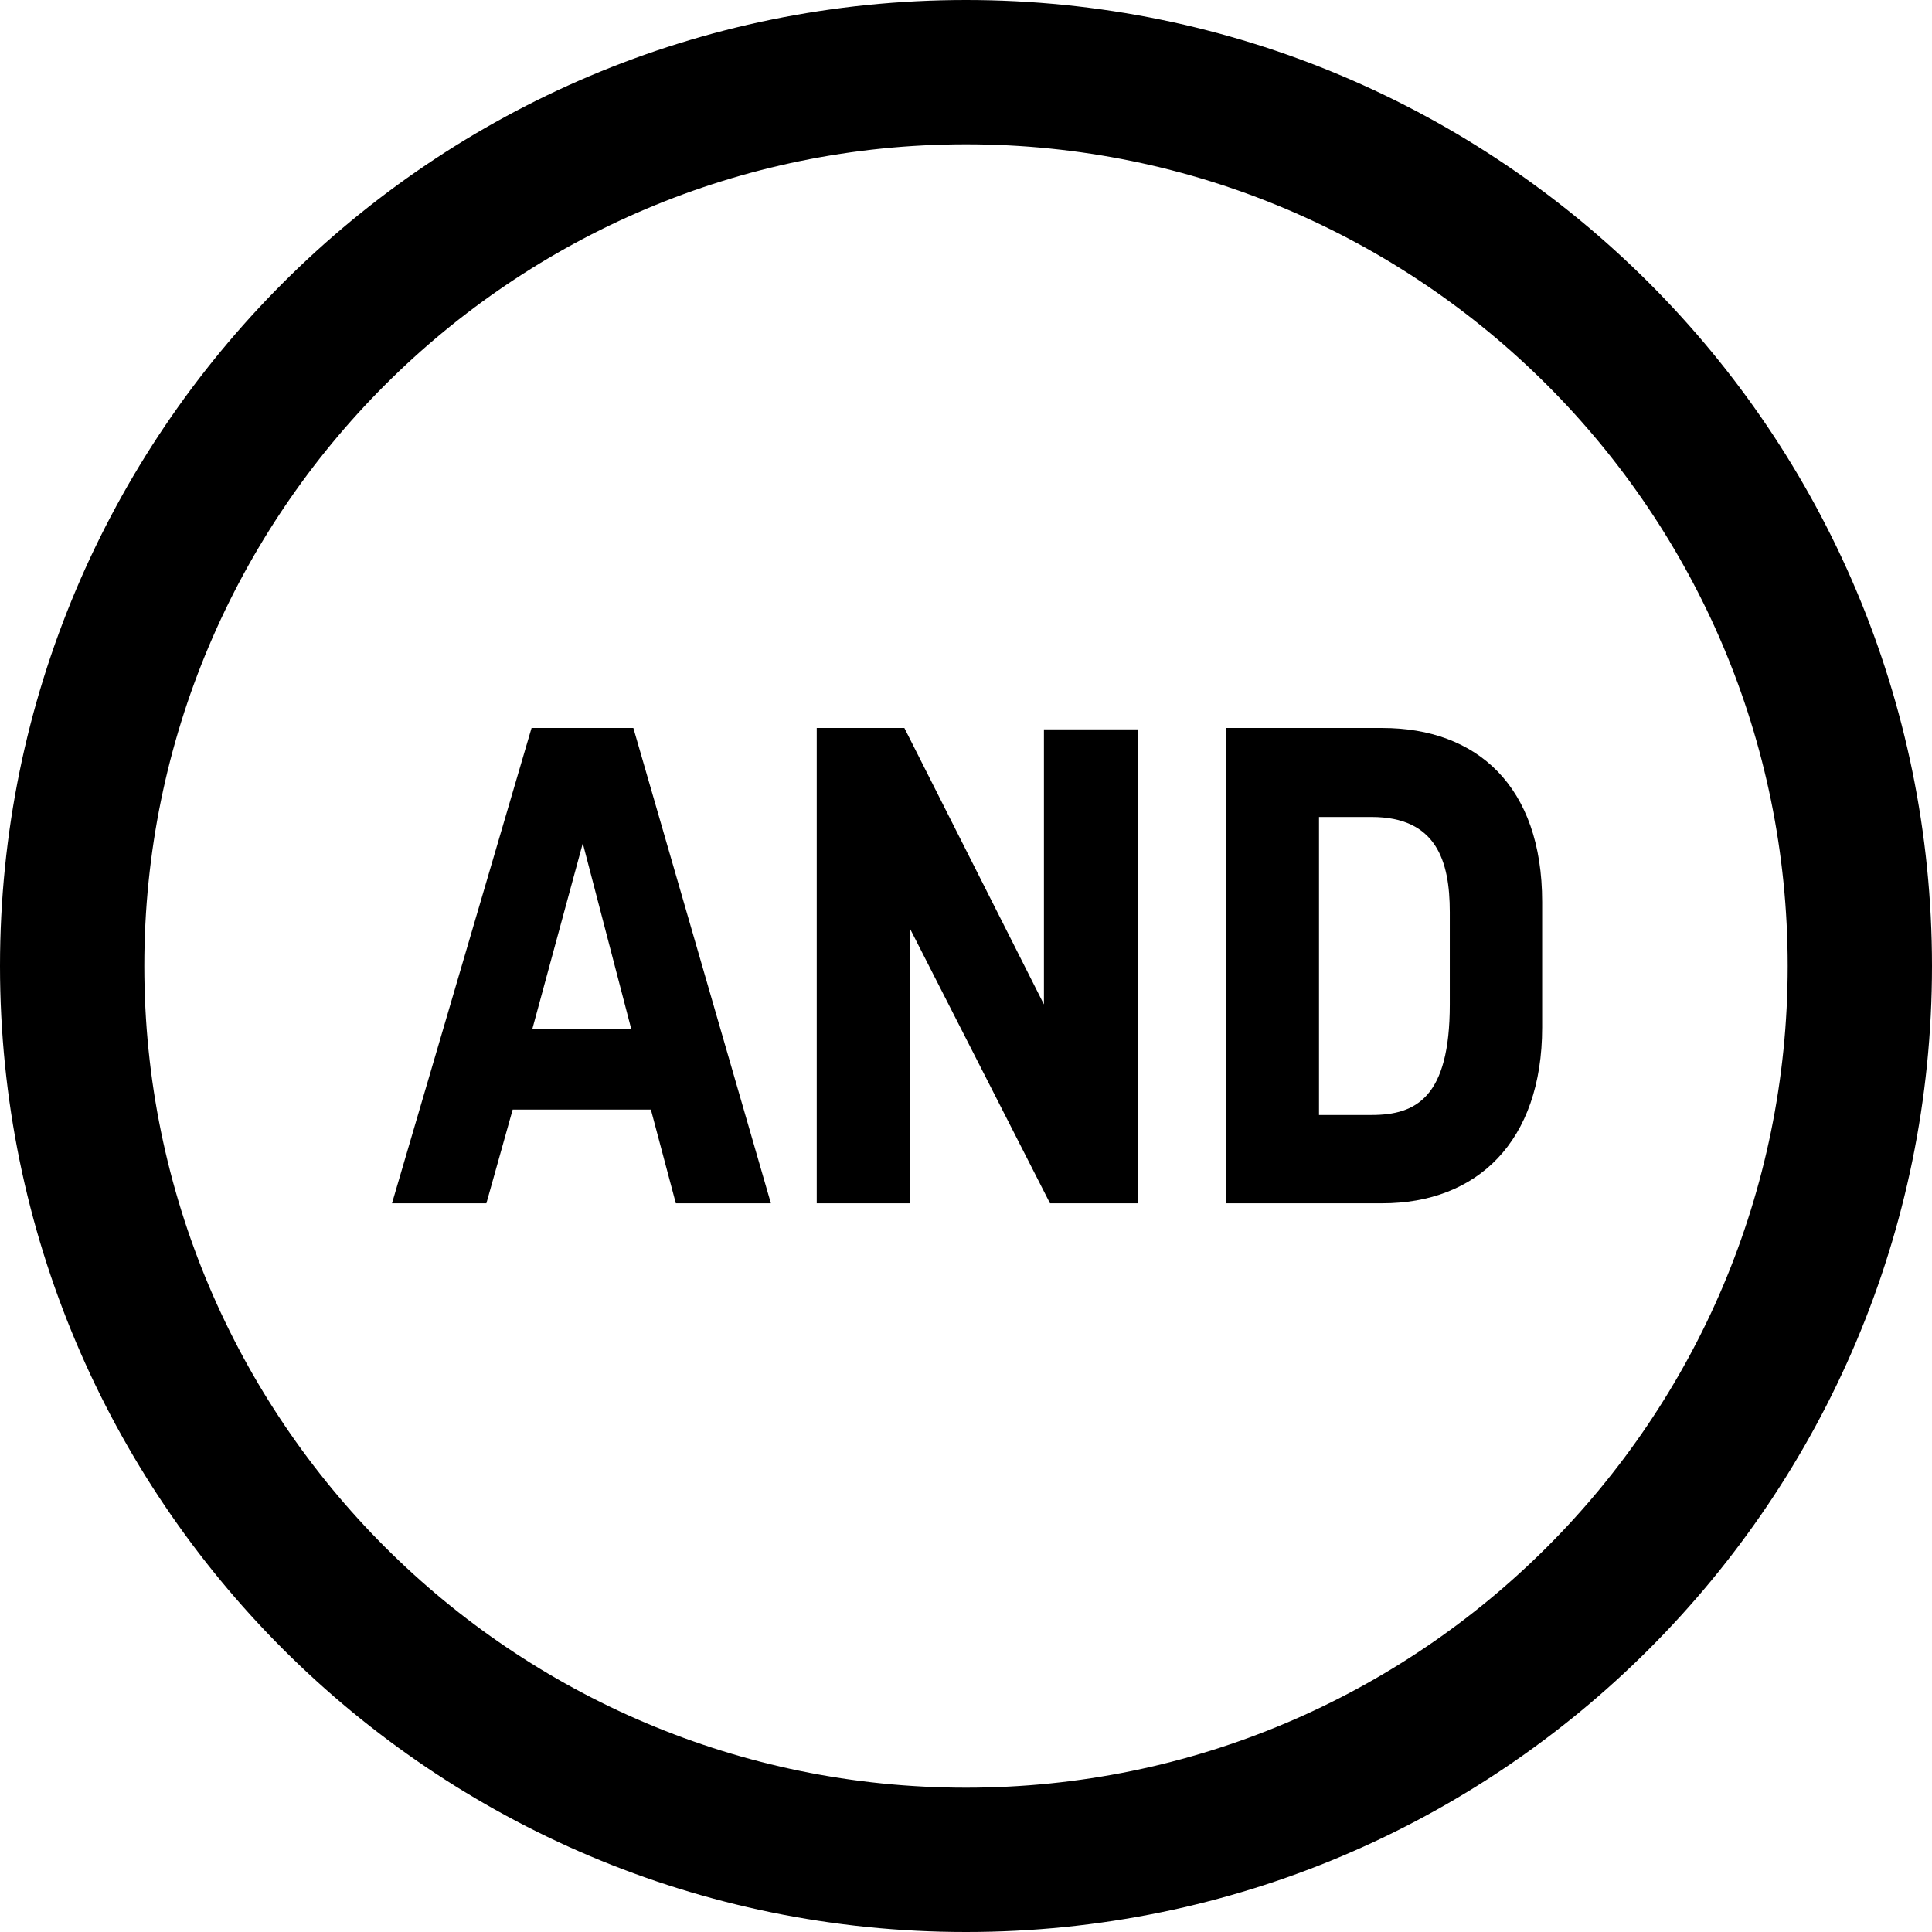<?xml version="1.0" encoding="UTF-8"?>
<svg width="897px" height="897px" viewBox="0 0 897 897" version="1.1" xmlns="http://www.w3.org/2000/svg" xmlns:xlink="http://www.w3.org/1999/xlink">
    <!-- Generator: Sketch 55.2 (78181) - https://sketchapp.com -->
    <title>Group 2</title>
    <desc>Created with Sketch.</desc>
    <g id="Page-1" stroke="none" stroke-width="1" fill="none" fill-rule="evenodd">
        <g id="and-logo" transform="translate(-107, -107)" fill="#000000" fill-rule="nonzero">
            <g id="Group-2" transform="translate(107, 107)">
                <g id="Group">
                    <path d="M448.5,0 C200.8,0 0,200.8 0,448.5 C0,696.2 200.8,897 448.5,897 C696.2,897 897,696.2 897,448.5 C897,200.8 696.2,0 448.5,0 Z M448.5,67 C659.197,67 830,237.803 830,448.5 C830,659.197 659.197,830 448.5,830 C237.803,830 67,659.197 67,448.5 C67,237.803 237.803,67 448.5,67 Z" id="Oval"></path>
                </g>
                <path d="M313.778,558.674 L302.197,515.165 L238.029,515.165 L225.822,558.674 L182,558.674 L246.794,338 L294.059,338 L357.913,558.674 L313.778,558.674 Z M247.107,477.917 L293.12,477.917 L270.583,391.525 L247.107,477.917 Z M528.192,558.674 L487.501,558.674 L422.394,430.965 L422.394,558.674 L379.198,558.674 L379.198,338 L419.89,338 L484.683,466.335 L484.683,338.626 L528.192,338.626 L528.192,558.674 Z M569.197,558.674 L569.197,338 L641.816,338 C685.638,338 716,364.919 716,418.757 L716,476.978 C716,530.19 685.638,558.674 641.816,558.674 L569.197,558.674 Z M612.393,379.318 L612.393,517.669 L636.808,517.669 C657.467,517.669 673.117,509.531 673.117,466.335 L673.117,423.453 C673.117,399.664 666.857,379.318 636.808,379.318 L612.393,379.318 Z" id="AND"></path>
            </g>
        </g>
    </g>
</svg>
